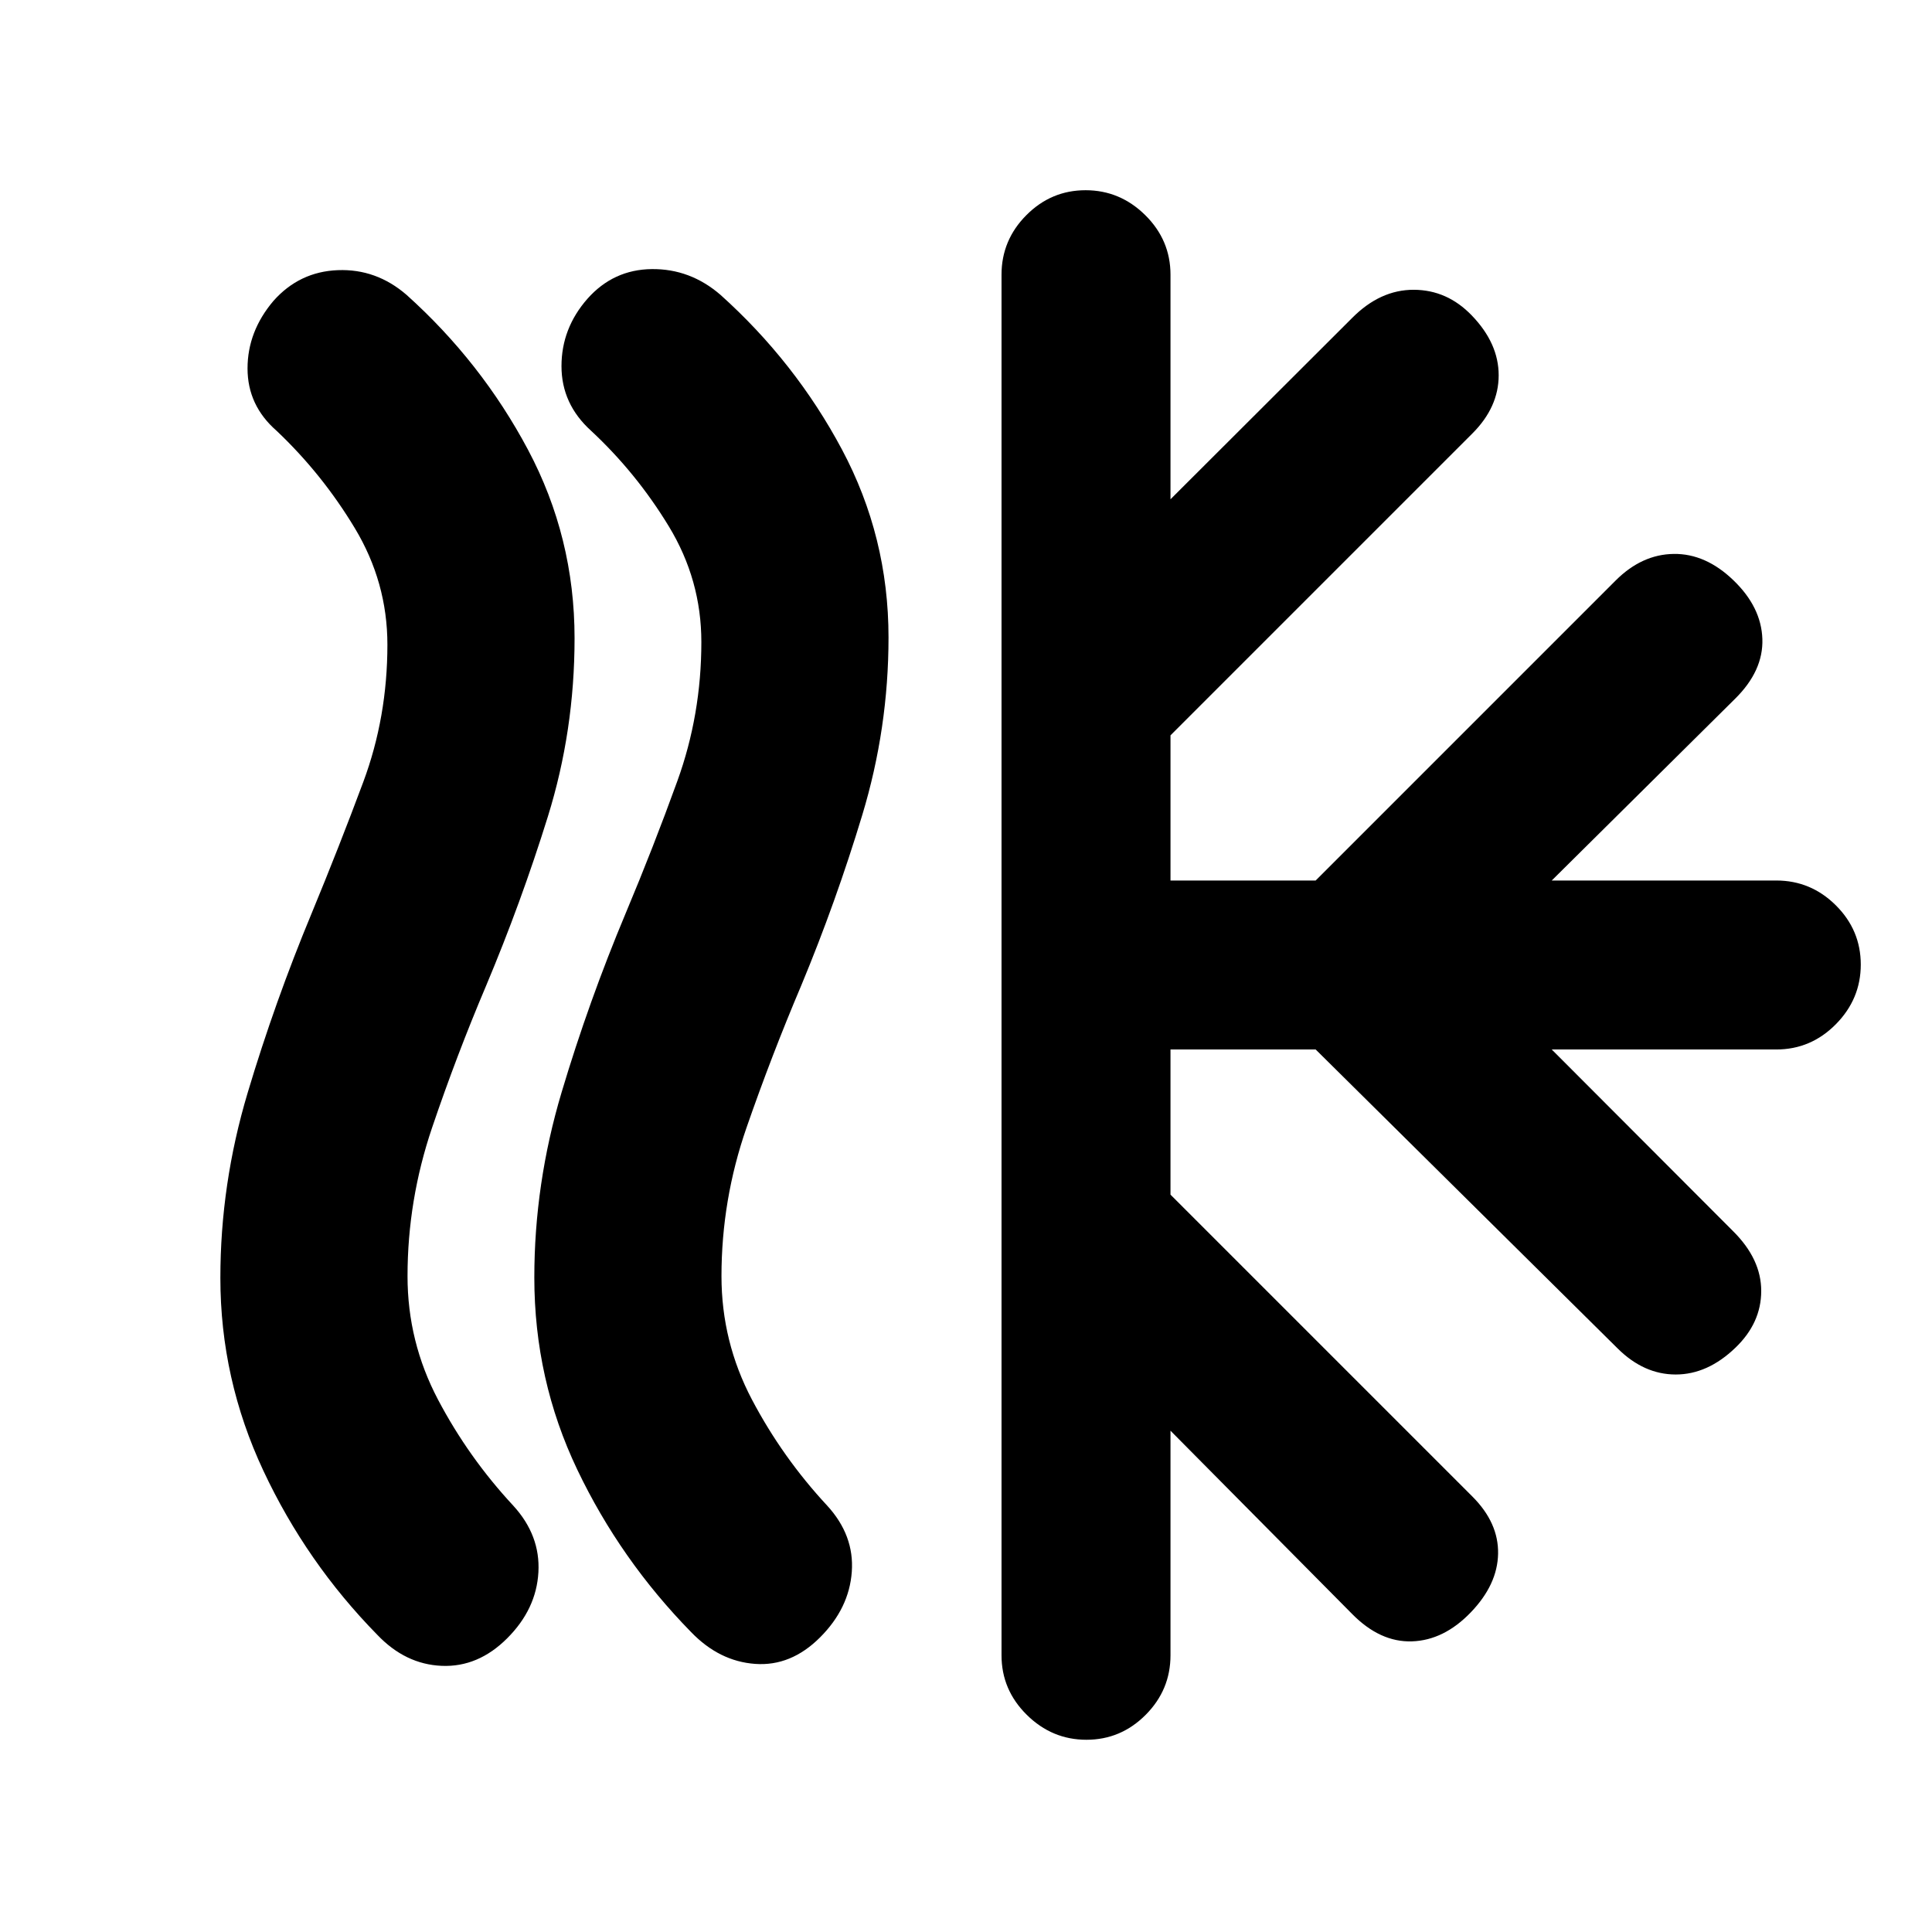 <svg xmlns="http://www.w3.org/2000/svg" height="20" viewBox="0 -960 960 960" width="20"><path d="M252.04-145.96q-14.45 14.46-32.54 13.71t-32.07-15.47q-35.17-35.85-56.55-81.46Q109.5-274.79 109.5-325q0-46.63 13.53-91.9t31.82-89.27q13.65-33.02 25.65-65.24 12-32.22 12-68.27 0-30.99-16.21-57.91-16.21-26.92-38.83-48.33-14.46-12.61-14.46-31t12.89-33.58q12.89-14.52 31.98-15.26 19.09-.74 34.14 12.27 37.19 33.41 60.34 76.94 23.15 43.54 23.15 93.68 0 46-13.28 88.66-13.28 42.67-30.74 84.17-14.54 34.28-26.76 70.32-12.22 36.04-12.22 73.85 0 32.59 15.15 61.34T255-211.89q13.57 14.8 12.53 33.14-1.03 18.34-15.49 32.79Zm155.44-.43q-14.46 14.46-32.26 13.17-17.81-1.28-31.79-15.78-35.17-35.92-56.55-80.67-21.38-44.74-21.38-95.51 0-46.64 13.53-91.97t31.9-89.14q13.7-32.63 25.63-65.59Q348.5-604.84 348.5-641q0-30.84-16.15-57.44-16.16-26.6-38.7-47.57Q279-759.28 279-778.07q0-18.79 12.89-33.47 12.89-14.54 31.98-14.75 19.09-.21 34.14 12.8 37.19 33.41 60.34 76.82 23.15 43.42 23.15 93.42 0 45.1-13.03 88.18-13.03 43.09-30.3 84.67-14.82 34.94-27.24 70.76-12.43 35.82-12.43 73.76 0 32.6 15.15 61.35T411-211.89q13.57 14.8 12.25 32.92-1.31 18.12-15.77 32.58Zm90.17 8.89v-686q0-17.19 12.34-29.59 12.33-12.39 29.43-12.39t29.65 12.39q12.54 12.4 12.54 29.59v111.59l90.27-90.11q13.92-14.02 30.57-13.99 16.64.03 28.9 12.79 13.33 13.83 13.33 29.69 0 15.86-13.07 28.92l-150 150v72.13h72.13L802.8-671.54q13-13 28.86-13.22 15.86-.22 29.69 13.11 13.83 13.32 14.36 29.15.53 15.83-13.59 29.75l-91.07 90.27h111.58q17.19 0 29.59 12.33 12.39 12.34 12.39 29.44t-12.39 29.65q-12.4 12.54-29.59 12.54H771.05l90.1 90.27q14.03 13.92 13.99 29.78-.03 15.86-12.79 28.12-13.83 13.33-29.69 13.33-15.86 0-28.92-13l-150-148.5h-72.13v72.13l150 150q13.07 13.06 12.78 28.42-.28 15.36-13.61 29.19-13.32 13.82-29.15 14.36-15.83.53-29.75-13.59l-90.27-91.08v111.59q0 17.19-12.33 29.59-12.34 12.39-29.44 12.39t-29.64-12.39q-12.55-12.4-12.55-29.59Z"/></svg>